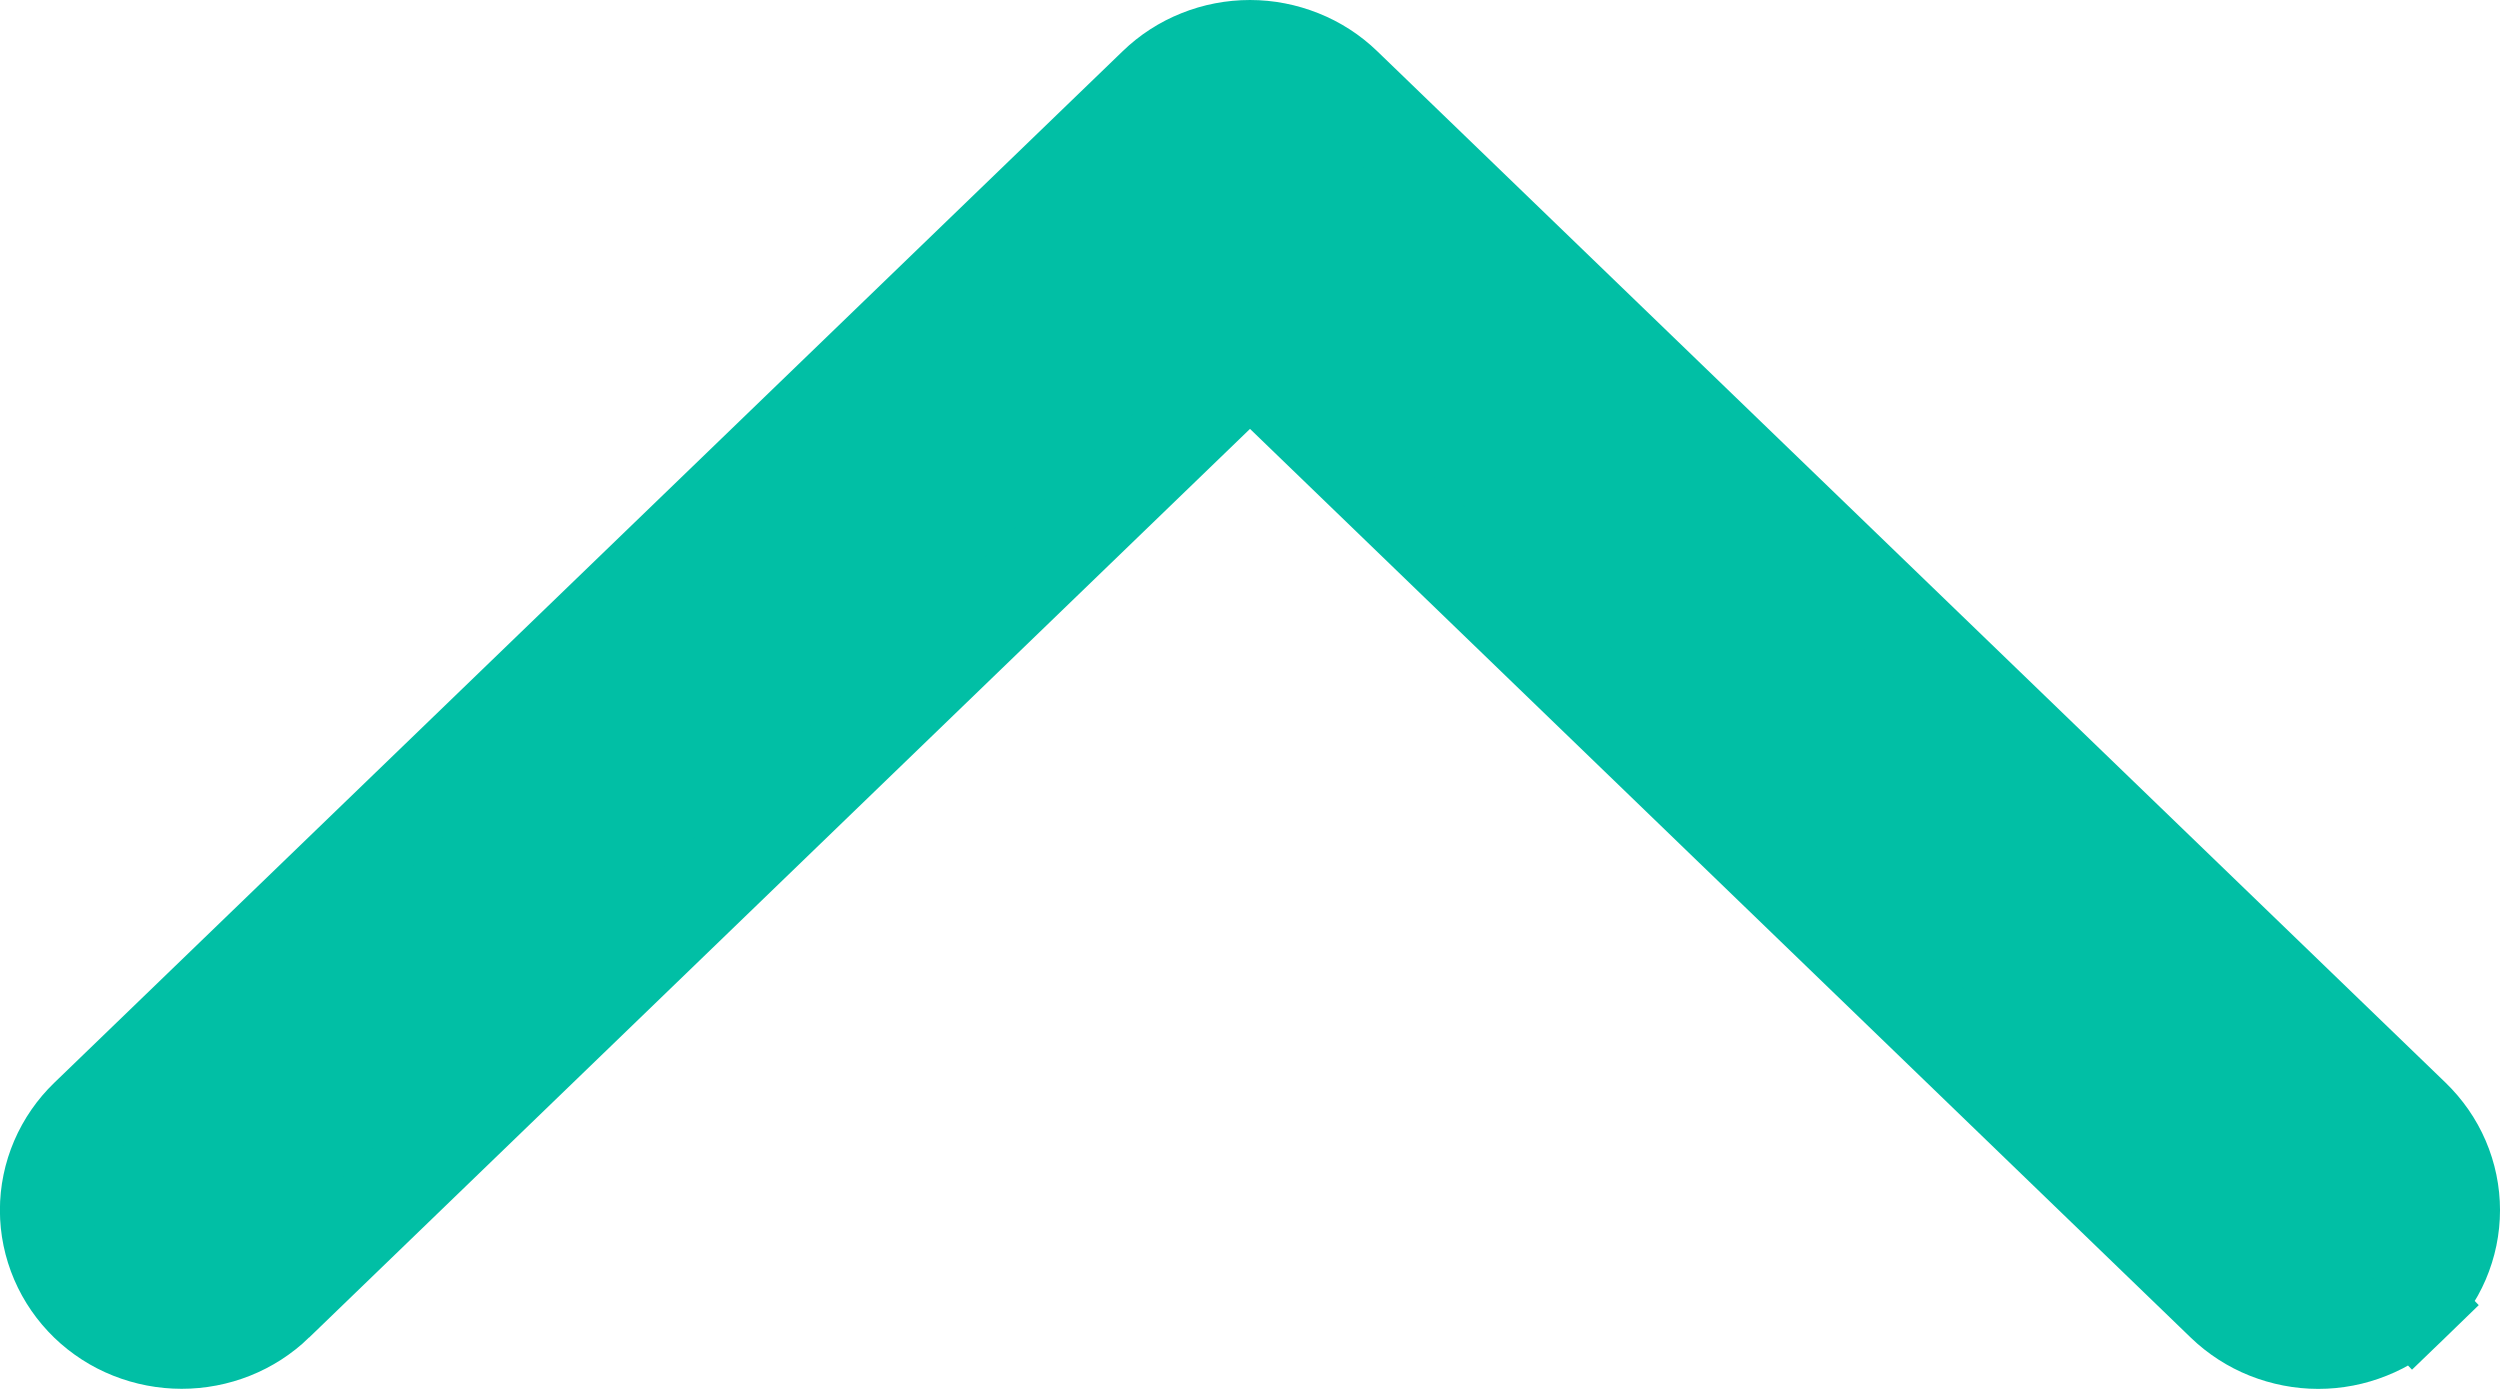<svg xmlns="http://www.w3.org/2000/svg" width="27" height="15" fill="none" viewBox="0 0 27 15">
    <path fill="#01BFA5" stroke="#01BFA5" d="M2.99 14.087h0L13.5 3.937l10.508 10.15s0 0 0 0c.137.132.298.236.474.306.177.07.365.107.555.107.19 0 .378-.036.554-.107.177-.07.338-.174.474-.307l-.348-.359.347.36c.137-.131.247-.289.322-.464.075-.175.114-.363.114-.553 0-.19-.039-.378-.114-.553-.075-.175-.185-.332-.321-.464 0 0 0 0 0 0L14.527.913s0 0 0 0c-.136-.132-.298-.236-.474-.306S13.69.5 13.5.5c-.19 0-.379.036-.555.107-.176.07-.337.174-.473.306 0 0 0 0 0 0L.934 12.053c-.137.132-.246.29-.321.464-.075.175-.114.363-.114.553 0 .19.039.378.114.553.075.175.184.332.32.464.137.132.298.236.475.306.176.07.364.106.554.106.19 0 .378-.036.554-.106.176-.07.337-.174.474-.306z"/>
</svg>
